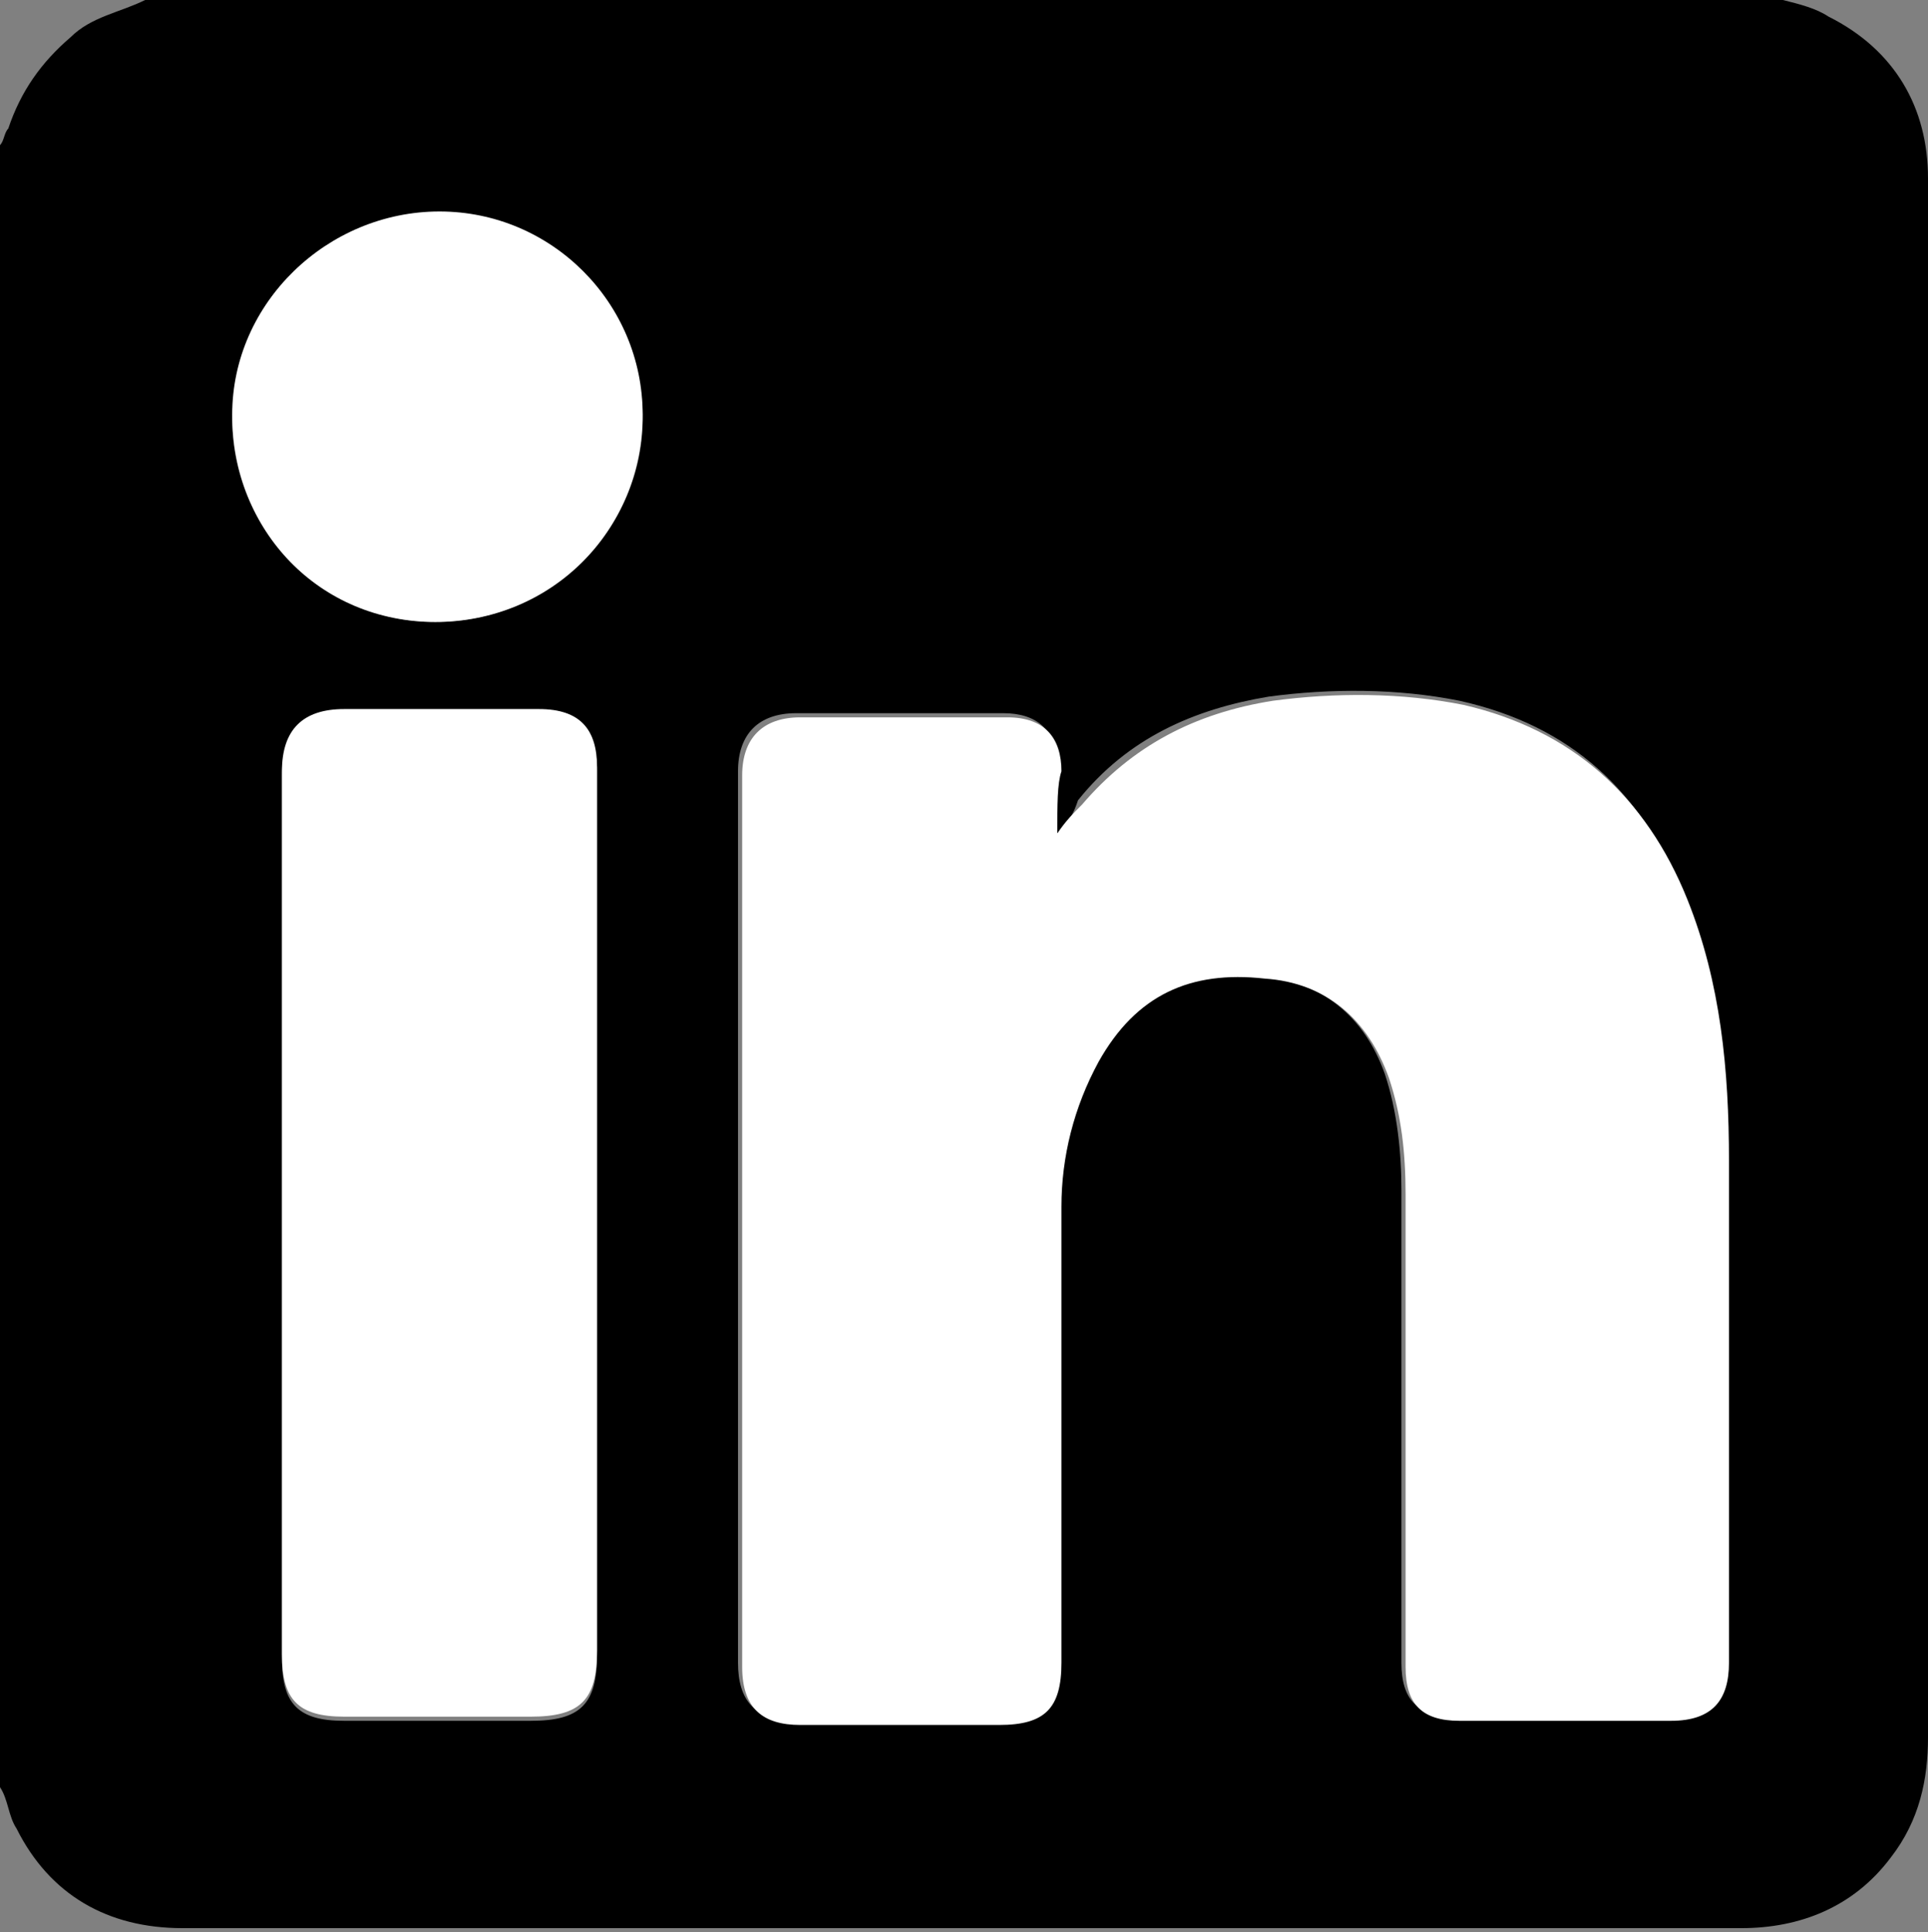 <?xml version="1.0" encoding="utf-8"?>
<!-- Generator: Adobe Illustrator 19.0.0, SVG Export Plug-In . SVG Version: 6.00 Build 0)  -->
<svg version="1.1" id="Capa_1" xmlns="http://www.w3.org/2000/svg" xmlns:xlink="http://www.w3.org/1999/xlink" x="0px" y="0px"
	 viewBox="0 0 46.5 46.6" style="enable-background:new 0 0 46.5 46.6;" xml:space="preserve">
<rect x="0" y="0" width="46.5" height="46.6" fill="#808080" stroke="none"/>
<style type="text/css">
	.st0{fill:#FFFFFF;}
</style>
<g id="XMLID_7166_">
	<circle id="XMLID_7172_" cx="77.9" cy="-9.5" r="23.3"/>
	<path id="XMLID_7171_" d="M66.3-16.2c0,5.7,0,11.3,0,16.9c7.7,0,15.4,0,23.1,0c0-5.7,0-11.4,0-17.2c-0.1,0.1-0.2,0.1-0.2,0.2
		c-3.3,2.7-6.7,5.3-10,8c-0.8,0.6-1.7,0.6-2.4,0c-2.1-1.6-4.2-3.2-6.3-4.8C69.1-14.1,67.7-15.1,66.3-16.2z"/>
	<path id="XMLID_7170_" d="M88.4-19.7c-7.1,0-14,0-21,0c0.2,0.2,0.4,0.3,0.5,0.4c3.3,2.5,6.5,5,9.8,7.5c0.3,0.2,0.5,0.2,0.8,0
		c1.7-1.3,3.4-2.7,5-4C85.1-17,86.7-18.3,88.4-19.7z"/>
	<g id="XMLID_7167_">
		<path id="XMLID_7169_" class="st0" d="M66.3-16.2c1.4,1.1,2.8,2.1,4.2,3.2c2.1,1.6,4.2,3.2,6.3,4.8c0.8,0.6,1.6,0.6,2.4,0
			c3.3-2.7,6.7-5.3,10-8c0.1,0,0.1-0.1,0.2-0.2c0,5.7,0,11.5,0,17.2c-7.7,0-15.4,0-23.1,0C66.3-4.9,66.3-10.5,66.3-16.2z"/>
		<path id="XMLID_7168_" class="st0" d="M88.4-19.7c-1.7,1.4-3.3,2.6-4.9,3.9c-1.7,1.3-3.4,2.6-5,4c-0.3,0.2-0.5,0.2-0.8,0
			c-3.2-2.5-6.5-5-9.8-7.5c-0.2-0.1-0.3-0.3-0.5-0.4C74.4-19.7,81.4-19.7,88.4-19.7z"/>
	</g>
</g>
<g id="XMLID_7155_">
	<path id="XMLID_7161_" d="M0,43.1C0,29.9,0,16.7,0,3.5c0.1-0.1,0.1-0.3,0.2-0.4c0.3-0.9,0.8-1.6,1.5-2.2C2.2,0.4,2.9,0.3,3.5,0
		C16.7,0,29.8,0,43,0c0.4,0.1,0.8,0.2,1.1,0.4c1.6,0.8,2.4,2.2,2.4,3.9c0,2.1,0,4.2,0,6.3c0,10.4,0,20.9,0,31.3c0,1-0.2,2-0.9,2.9
		c-0.9,1.2-2.2,1.7-3.6,1.7c-8.6,0-17.3,0-25.9,0c-3.9,0-7.8,0-11.7,0c-1.8,0-3.2-0.8-4-2.4C0.2,43.8,0.2,43.4,0,43.1z M25.5,20.1
		c0-0.6,0-1.1,0-1.6c0-0.9-0.5-1.3-1.3-1.3c-1.7,0-3.3,0-5,0c-0.9,0-1.4,0.5-1.4,1.4c0,7.2,0,14.4,0,21.5c0,0.9,0.4,1.4,1.4,1.4
		c1.6,0,3.2,0,4.8,0c1.1,0,1.5-0.4,1.5-1.5c0-3.7,0-7.3,0-11c0-1.3,0.3-2.4,0.9-3.5c0.8-1.6,2.2-2.2,4-2c1.5,0.2,2.5,1,3,2.4
		c0.3,0.9,0.4,1.9,0.4,2.8c0,3.8,0,7.6,0,11.4c0,0.9,0.4,1.3,1.3,1.3c1.7,0,3.4,0,5.1,0c0.9,0,1.4-0.4,1.4-1.4c0-4,0-8.1,0-12.1
		c0-2.1-0.2-4.3-1-6.3c-1-2.5-2.7-4.1-5.4-4.7c-1.5-0.3-3.1-0.3-4.6-0.1c-1.8,0.3-3.4,1-4.6,2.5C25.9,19.6,25.8,19.8,25.5,20.1z
		 M14.4,29.3c0-3.6,0-7.1,0-10.7c0-1-0.5-1.4-1.4-1.4c-1.6,0-3.1,0-4.7,0c-1,0-1.5,0.5-1.5,1.5c0,7.1,0,14.2,0,21.3
		c0,1.1,0.4,1.5,1.5,1.5c1.5,0,3,0,4.5,0c1.2,0,1.6-0.4,1.6-1.6C14.4,36.3,14.4,32.8,14.4,29.3z M10.5,15c2.7,0,5-2.2,5-4.9
		c0-2.7-2.2-4.9-4.9-4.9c-2.7,0-4.9,2.2-5,4.9C5.6,12.8,7.8,15,10.5,15z"/>
	<path id="XMLID_7158_" class="st0" d="M25.5,20.1c0.2-0.3,0.4-0.5,0.6-0.7c1.2-1.4,2.7-2.2,4.6-2.5c1.5-0.2,3.1-0.2,4.6,0.1
		c2.6,0.6,4.4,2.2,5.4,4.7c0.8,2,1,4.1,1,6.3c0,4,0,8.1,0,12.1c0,0.9-0.4,1.4-1.4,1.4c-1.7,0-3.4,0-5.1,0c-0.9,0-1.3-0.4-1.3-1.3
		c0-3.8,0-7.6,0-11.4c0-1-0.1-1.9-0.4-2.8c-0.5-1.4-1.5-2.3-3-2.4c-1.8-0.2-3.1,0.4-4,2c-0.6,1.1-0.9,2.3-0.9,3.5c0,3.7,0,7.3,0,11
		c0,1.1-0.4,1.5-1.5,1.5c-1.6,0-3.2,0-4.8,0c-0.9,0-1.4-0.4-1.4-1.4c0-7.2,0-14.4,0-21.5c0-0.9,0.5-1.4,1.4-1.4c1.7,0,3.3,0,5,0
		c0.9,0,1.3,0.5,1.3,1.3C25.5,18.9,25.5,19.4,25.5,20.1z"/>
	<path id="XMLID_7157_" class="st0" d="M14.4,29.3c0,3.5,0,7,0,10.5c0,1.2-0.4,1.6-1.6,1.6c-1.5,0-3,0-4.5,0c-1.1,0-1.5-0.4-1.5-1.5
		c0-7.1,0-14.2,0-21.3c0-1,0.5-1.5,1.5-1.5c1.6,0,3.1,0,4.7,0c1,0,1.4,0.5,1.4,1.4C14.4,22.1,14.4,25.7,14.4,29.3z"/>
	<path id="XMLID_7156_" class="st0" d="M10.5,15c-2.8,0-4.9-2.2-4.9-5c0-2.7,2.3-4.9,5-4.9c2.7,0,4.9,2.2,4.9,4.9
		C15.5,12.8,13.3,15,10.5,15z"/>
</g>
<g id="XMLID_7150_">
	<path id="XMLID_7154_" class="st0" d="M17.4,96.8c-5,0-9.9,0-14.9,0"/>
	<path id="XMLID_7153_" class="st0" d="M2.5,96.1c1,0.4,1.8-0.2,1.8-1.3c0-1.2,0-2.5,0-3.7c0-0.1,0-0.3,0-0.3c-1.1,0-2.2,0.1-3.3,0
		c-1.3-0.1-2.4-0.4-3.4-1.3c-0.6-0.6-0.9-1.3-1.2-2.1c-0.5-1.2-1.2-2.3-2.4-3c-0.3-0.2-0.5-0.4-0.7-0.7c-0.2-0.3-0.1-0.5,0.2-0.5
		c0.5,0,1-0.1,1.4,0.1c1.3,0.4,2.2,1.2,2.9,2.4c0.4,0.7,0.9,1.3,1.7,1.7c1.4,0.9,2.9,0.6,4.3,0.2c0.4-0.1,0.7-0.3,0.7-0.8
		c0-0.2,0.1-0.5,0.2-0.7c0.3-0.6,0.7-1.2,1-1.9c-0.2,0-0.4,0-0.6-0.1c-1.2-0.3-2.5-0.5-3.6-0.9c-1.6-0.6-3.1-1.5-4.1-2.9
		c-1.9-2.8-2.3-5.9-1.9-9.1c0.2-1.6,0.9-3,2-4.2c0.1-0.1,0.2-0.4,0.1-0.5c-0.6-1.7-0.5-3.3,0-5c0.3-0.9,0.5-1.1,1.5-0.9
		c0,0,0.1,0,0.1,0C0.8,61.3,2.3,62,3.7,63c0.3,0.2,0.6,0.2,0.9,0.2c0.8-0.2,1.6-0.4,2.4-0.5c2.8-0.4,5.5-0.2,8.2,0.5
		c0.2,0.1,0.5,0,0.7-0.1c1.1-0.6,2.3-1.2,3.4-1.7c0.7-0.3,1.4-0.5,2.2-0.4c0.1,0,0.4,0.1,0.4,0.2c0.7,1.8,0.9,3.6,0.3,5.5
		c-0.1,0.3,0,0.5,0.2,0.7c1,1.2,1.6,2.5,1.9,4c0.2,1.3,0.2,2.6,0.1,3.8c-0.2,1.9-0.7,3.7-1.8,5.2c-1.4,2.1-3.6,3.1-5.9,3.7
		c-0.9,0.2-1.7,0.3-2.7,0.5c1.3,1.3,1.5,2.8,1.5,4.5c0,2,0,3.9,0,5.9c0,1.1,0.7,1.6,1.7,1.2"/>
	<path id="XMLID_7152_" d="M32.9,75.8c-0.1,0.9-0.2,1.7-0.4,2.6c-1,5.7-3.9,10.3-8.4,14c-2,1.7-4.3,2.8-6.8,3.7
		c-1,0.4-1.7-0.1-1.7-1.2c0-2,0-3.9,0-5.9c0-1.6-0.2-3.2-1.5-4.5c0.9-0.2,1.8-0.3,2.7-0.5c2.4-0.6,4.5-1.6,5.9-3.7
		c1.1-1.6,1.6-3.3,1.8-5.2c0.1-1.3,0.2-2.6-0.1-3.8c-0.3-1.5-0.9-2.8-1.9-4c-0.2-0.2-0.3-0.4-0.2-0.7c0.7-1.9,0.4-3.7-0.3-5.5
		c0-0.1-0.3-0.2-0.4-0.2c-0.8-0.1-1.5,0.1-2.2,0.4c-1.2,0.6-2.3,1.2-3.4,1.7c-0.2,0.1-0.5,0.2-0.7,0.1c-2.7-0.7-5.5-0.8-8.2-0.5
		c-0.8,0.1-1.6,0.3-2.4,0.5c-0.4,0.1-0.6,0-0.9-0.2c-1.4-0.9-3-1.7-4.6-2.1c0,0-0.1,0-0.1,0c-1-0.2-1.2,0-1.5,0.9
		c-0.5,1.7-0.6,3.3,0,5c0,0.1,0,0.4-0.1,0.5c-1,1.2-1.8,2.6-2,4.2c-0.4,3.3,0,6.4,1.9,9.1c1,1.5,2.5,2.4,4.1,2.9
		c1.2,0.4,2.4,0.6,3.6,0.9c0.2,0.1,0.4,0.1,0.6,0.1c-0.3,0.6-0.7,1.2-1,1.9c-0.1,0.2-0.2,0.5-0.2,0.7c0,0.5-0.3,0.7-0.7,0.8
		c-1.5,0.4-2.9,0.7-4.3-0.2c-0.7-0.4-1.2-1-1.7-1.7c-0.7-1.2-1.6-2-2.9-2.4c-0.5-0.1-1-0.1-1.4-0.1c-0.3,0-0.4,0.3-0.2,0.5
		c0.2,0.2,0.4,0.5,0.7,0.7c1.2,0.7,1.9,1.8,2.4,3c0.3,0.7,0.6,1.5,1.2,2.1c1,0.9,2.2,1.2,3.4,1.3c1.1,0,2.1,0,3.3,0c0,0,0,0.2,0,0.3
		c0,1.2,0,2.5,0,3.7c0,1.1-0.7,1.6-1.8,1.3c-4.8-1.7-8.6-4.6-11.5-8.8c-2-2.9-3.3-6.2-3.8-9.7c-0.1-0.6-0.1-1.1-0.2-1.7
		c0-1.1,0-2.2,0-3.2c0-0.1,0.1-0.2,0.1-0.3c0.2-1,0.2-2.1,0.5-3.1c1.1-4.9,3.6-9,7.3-12.3c3.6-3.1,7.8-5,12.6-5.5
		c2.9-0.3,5.8-0.1,8.6,0.7c4.7,1.3,8.7,3.9,11.8,7.7c2.6,3.2,4.3,6.9,4.9,11c0.1,0.6,0.2,1.3,0.3,1.9C32.9,73.7,32.9,74.8,32.9,75.8
		z"/>
	<path id="XMLID_7151_" class="st0" d="M17.4,96.1"/>
</g>
<g id="XMLID_5337_">
	<circle id="XMLID_7149_" cx="-34.2" cy="13.8" r="23.3"/>
	<path id="XMLID_7148_" class="st0" d="M-47.6,27.2l1.9-6.9c-1.2-2-1.8-4.3-1.8-6.6c0-7.3,6-13.3,13.3-13.3c3.6,0,6.9,1.4,9.4,3.9
		c2.5,2.5,3.9,5.8,3.9,9.4c0,7.3-6,13.3-13.3,13.3c0,0,0,0,0,0h0c-2.2,0-4.4-0.6-6.3-1.6L-47.6,27.2L-47.6,27.2z"/>
	<path id="XMLID_7147_" d="M-37.6,8c-0.3-0.6-0.5-0.6-0.8-0.6c-0.2,0-0.4,0-0.7,0c-0.2,0-0.6,0.1-0.9,0.4c-0.3,0.3-1.2,1.2-1.2,2.9
		c0,1.7,1.2,3.3,1.4,3.6c0.2,0.2,2.4,3.8,5.9,5.2c2.9,1.1,3.5,0.9,4.1,0.9c0.6-0.1,2-0.8,2.3-1.6c0.3-0.8,0.3-1.5,0.2-1.6
		c-0.1-0.1-0.3-0.2-0.7-0.4c-0.3-0.2-2-1-2.3-1.1c-0.3-0.1-0.5-0.2-0.8,0.2c-0.2,0.3-0.9,1.1-1.1,1.3c-0.2,0.2-0.4,0.3-0.7,0.1
		c-0.3-0.2-1.5-0.5-2.8-1.7c-1-0.9-1.7-2-1.9-2.4c-0.2-0.3,0-0.5,0.2-0.7c0.2-0.2,0.3-0.4,0.5-0.6c0.2-0.2,0.2-0.3,0.3-0.6
		c0.1-0.2,0.1-0.4,0-0.6C-36.6,10.3-37.3,8.6-37.6,8L-37.6,8z"/>
</g>
</svg>
